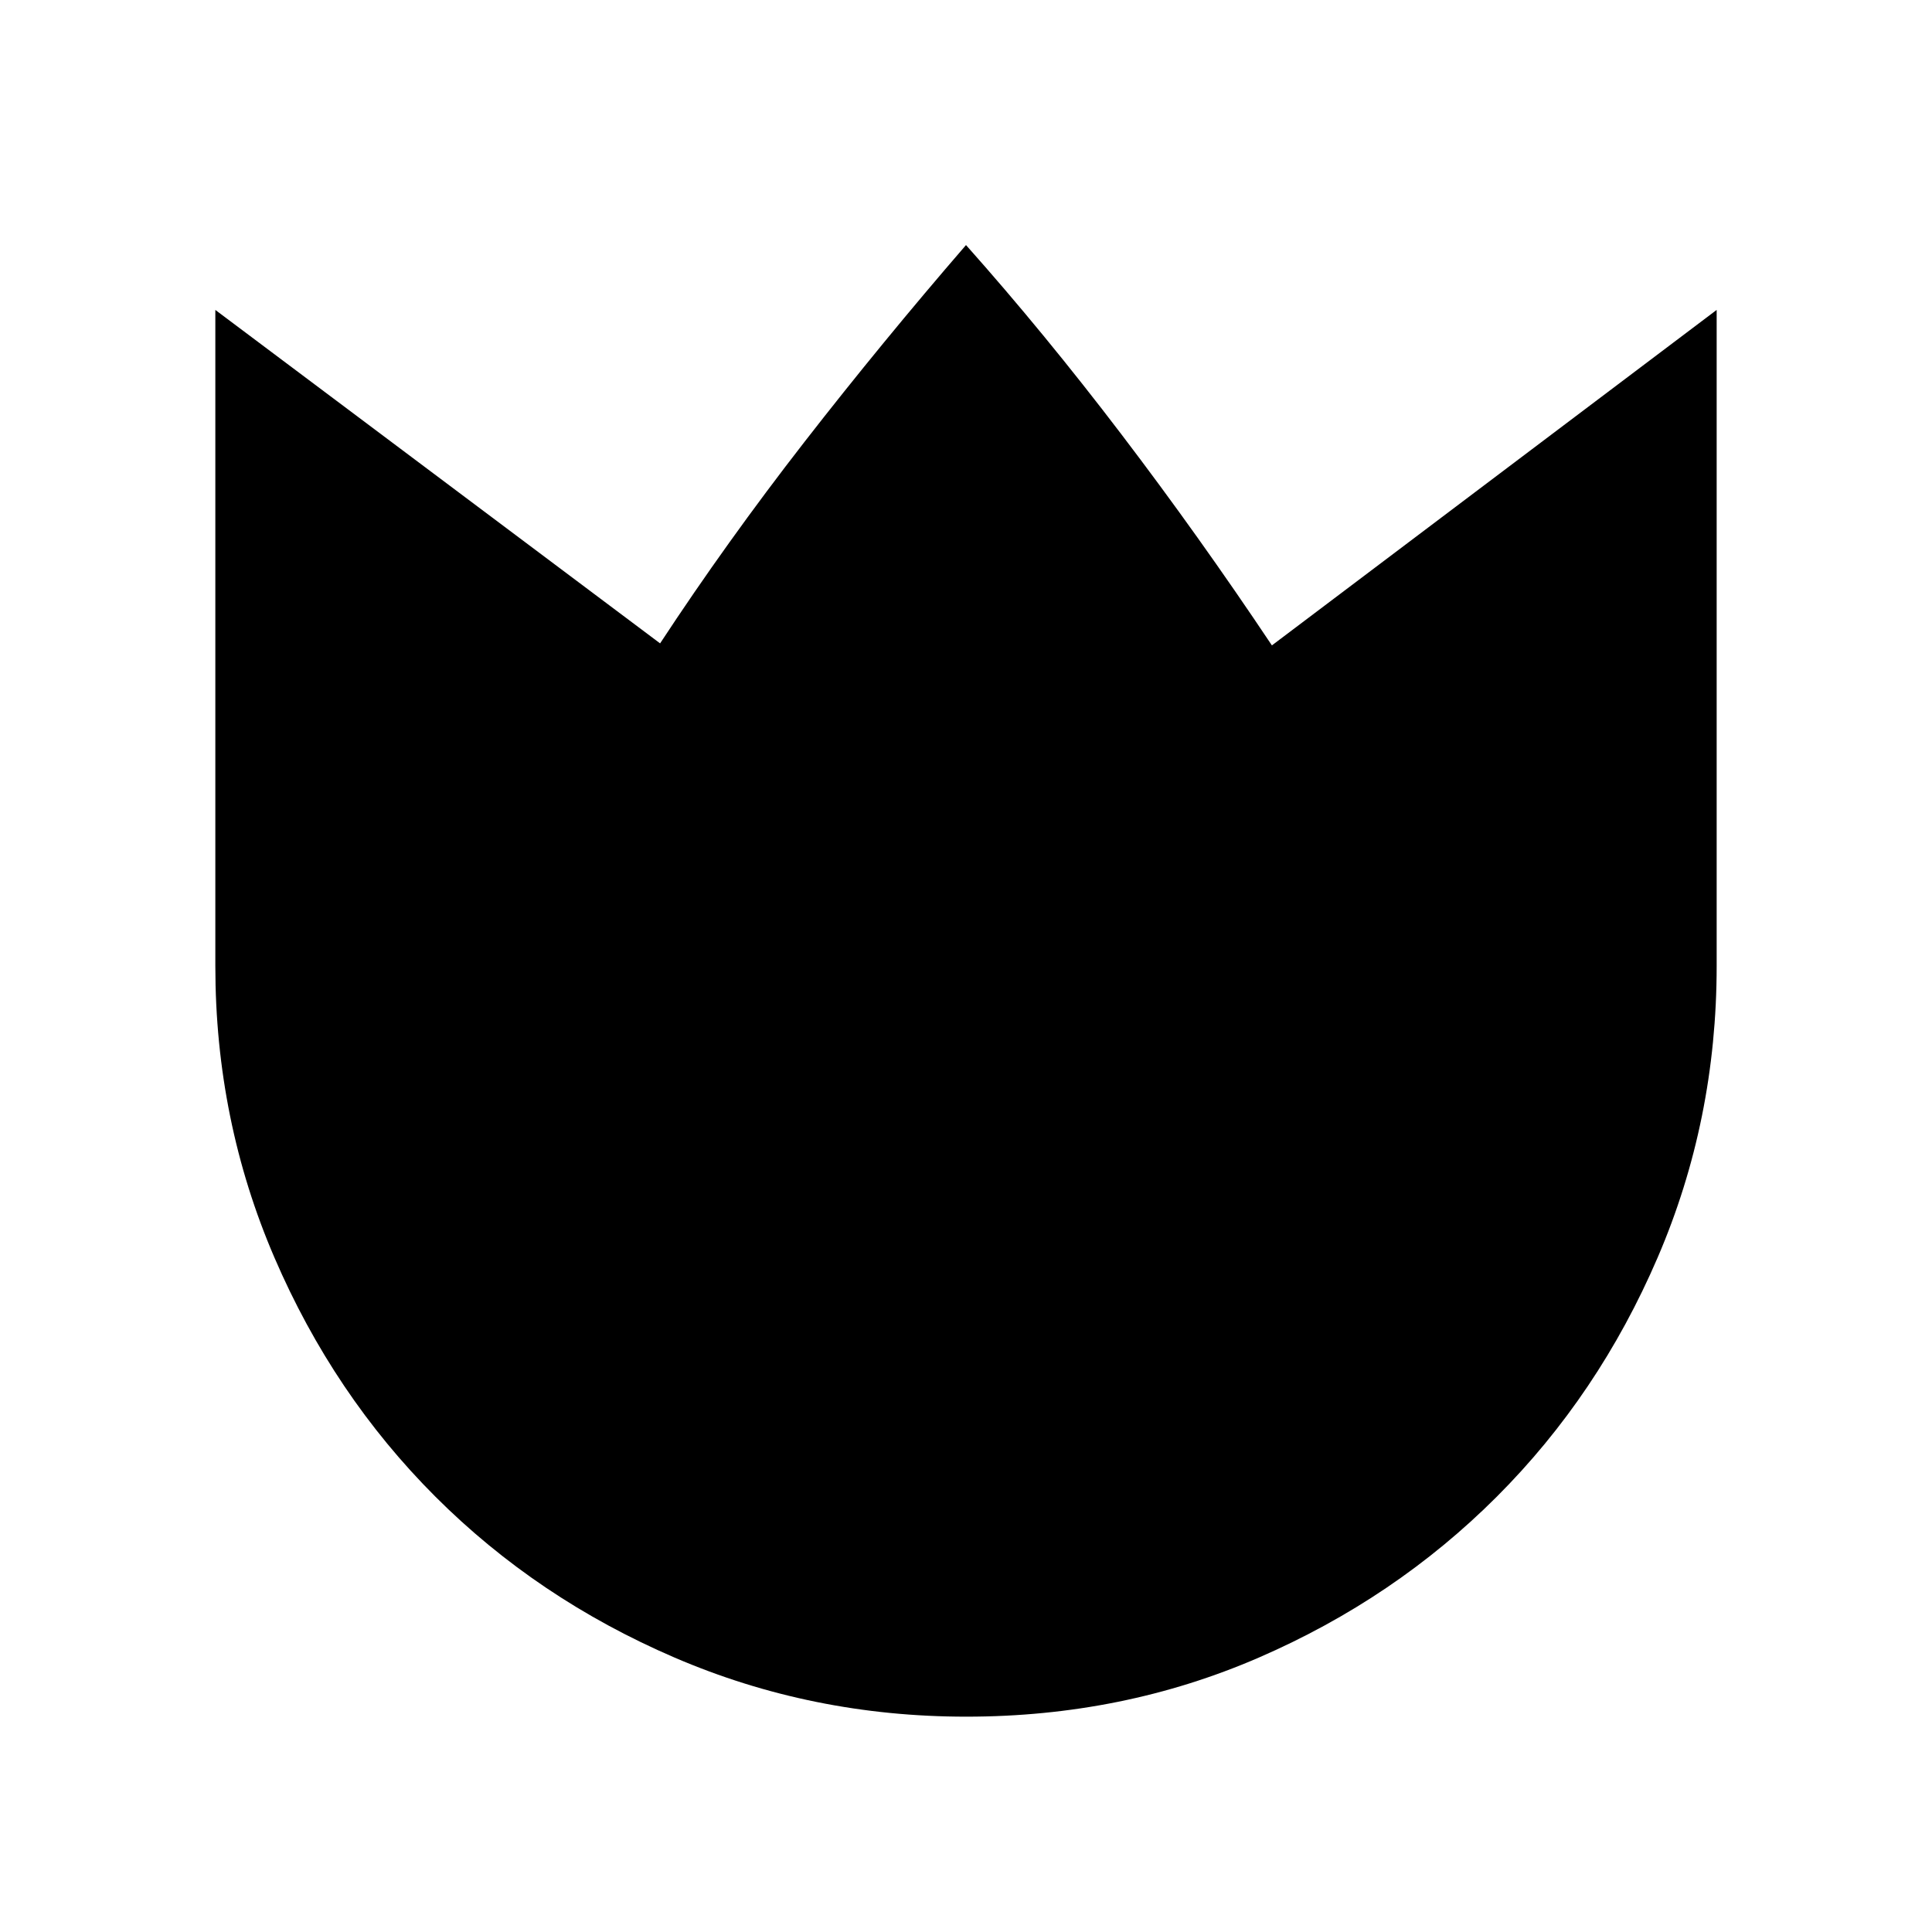 <svg xmlns="http://www.w3.org/2000/svg" height="24" viewBox="0 -960 960 960" width="24"><path d="M480.13-107q-76.67 0-144.91-29.35-68.23-29.35-118.86-79.95-50.63-50.6-79.99-118.8Q107-403.3 107-480v-326l221 165.69q33.08-50.38 71.65-100 38.58-49.61 80.35-97.92 38.77 43.54 77.19 94 38.43 50.46 74.81 104.92L853-806v326q0 76.7-29.34 144.9t-79.92 118.8q-50.58 50.6-118.26 79.95Q557.81-107 480.13-107Z"/></svg>